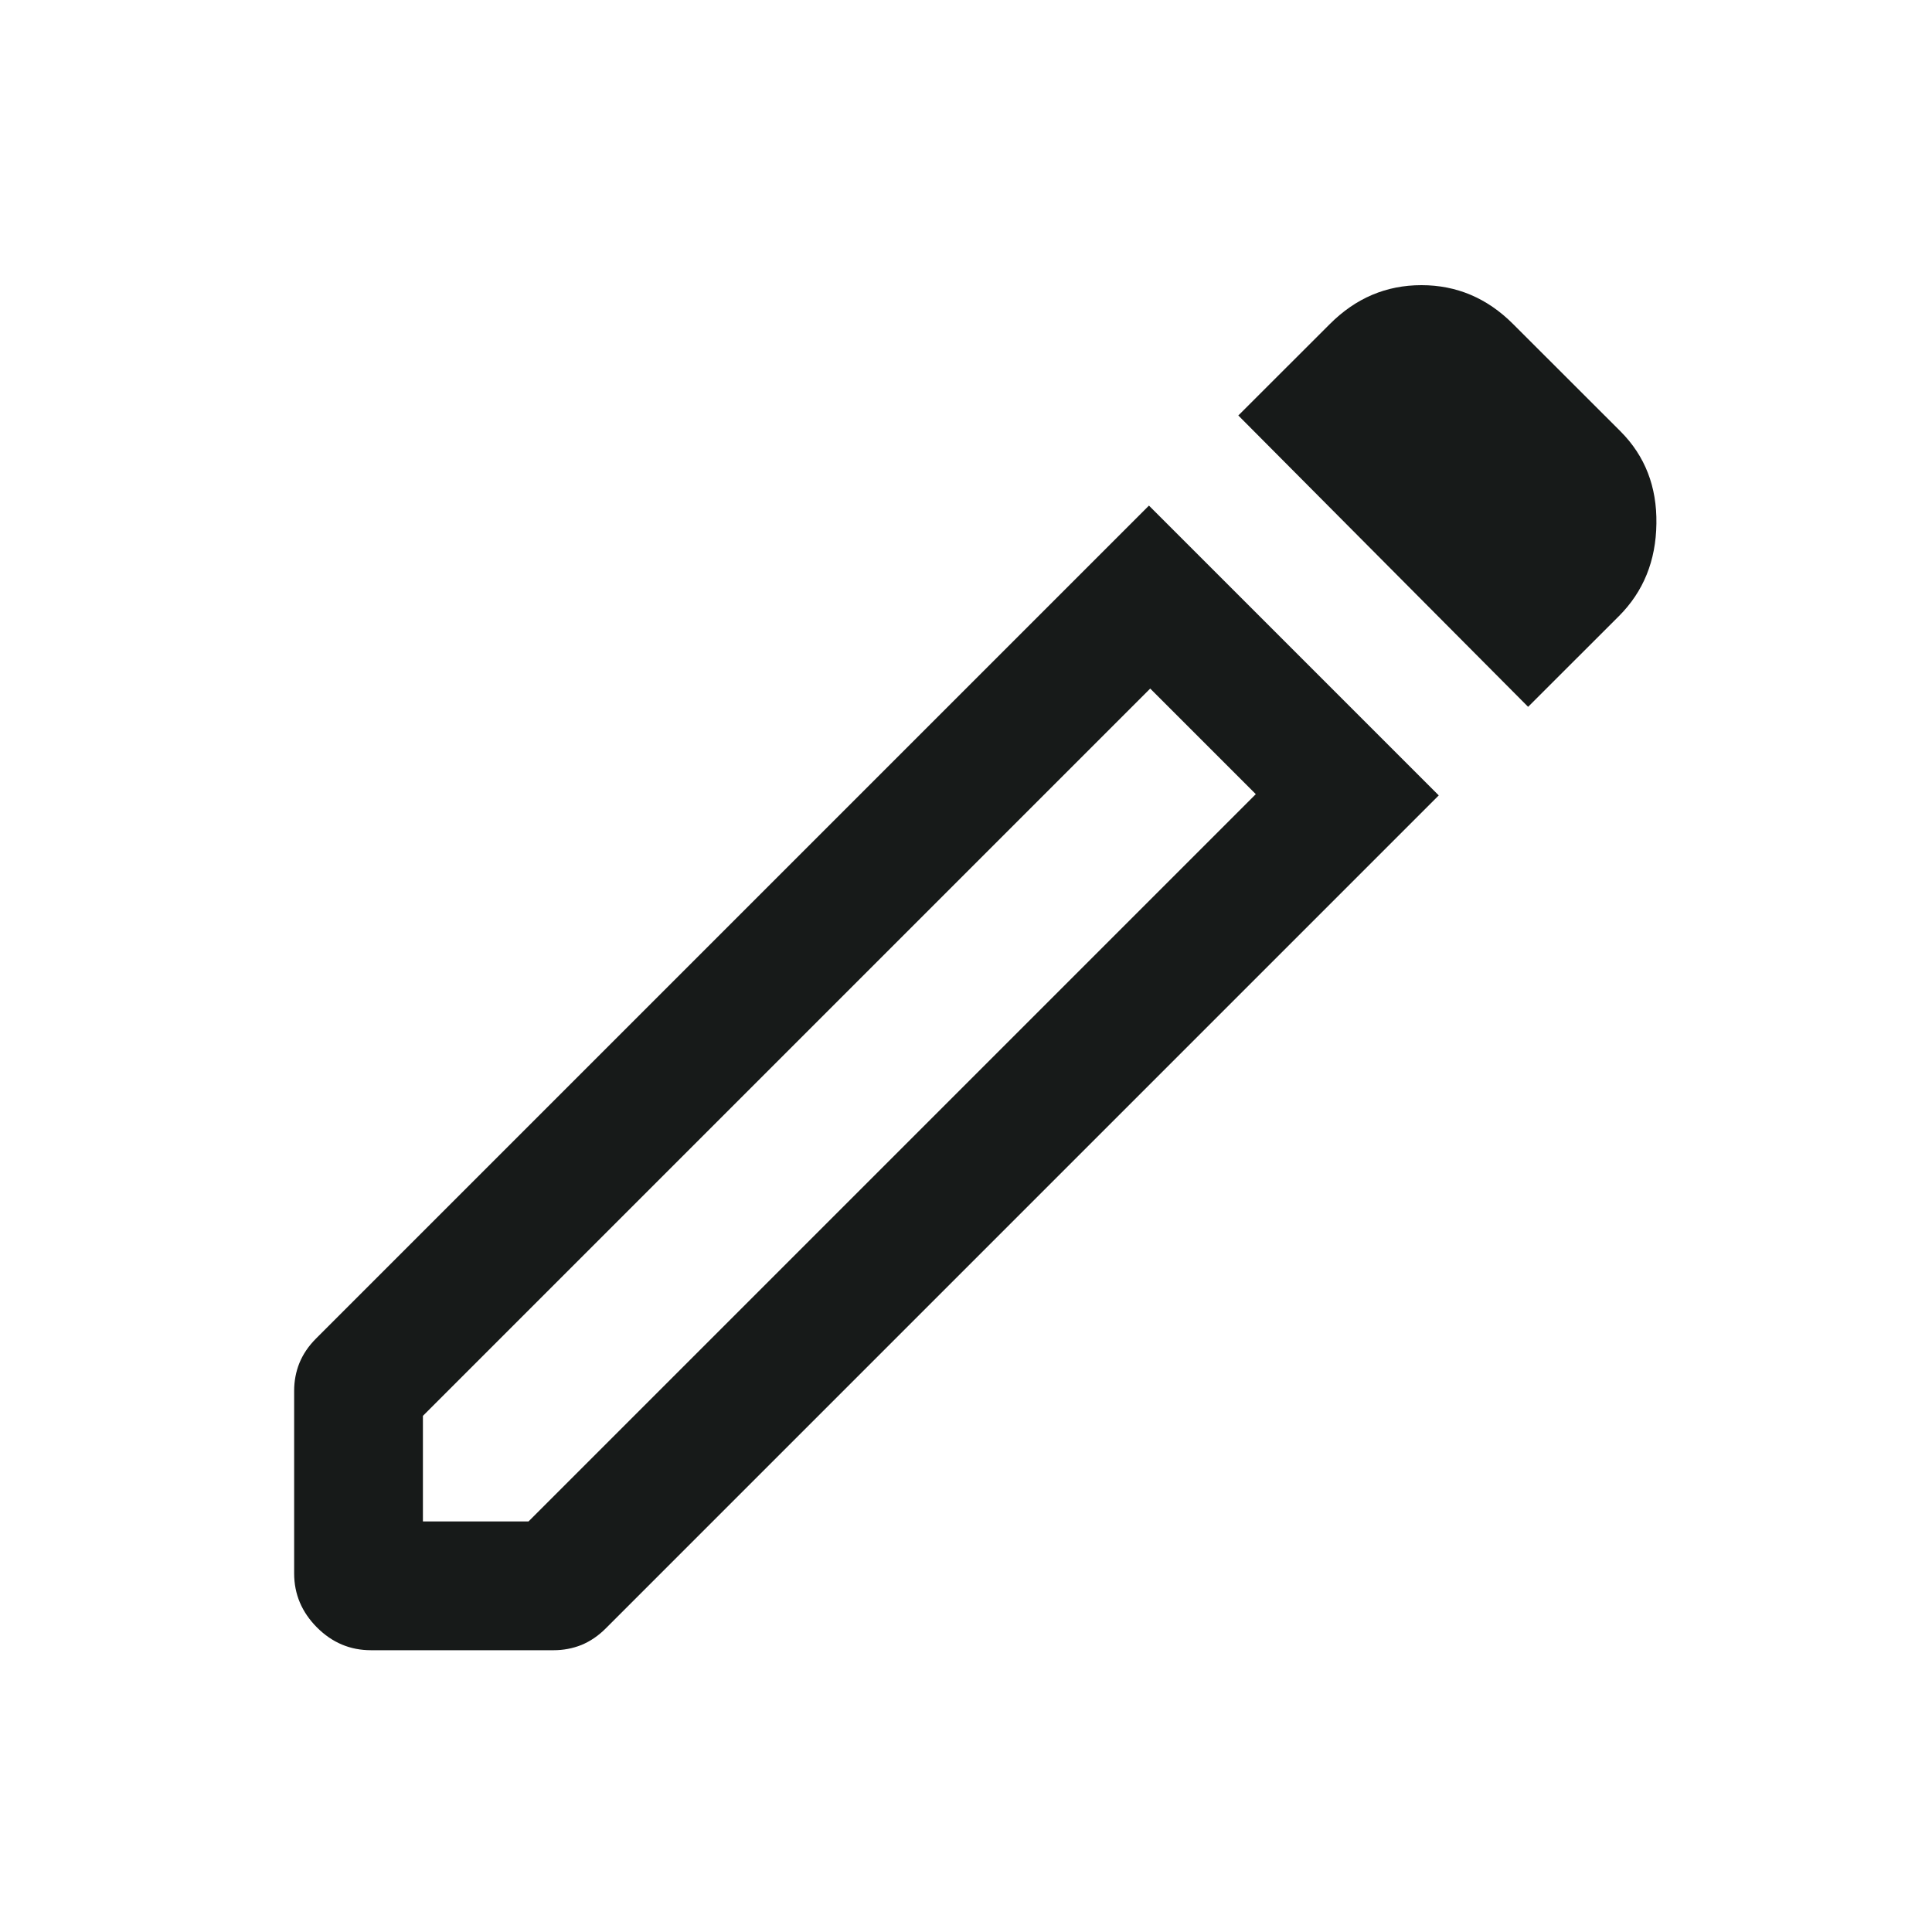<svg width="20" height="20" viewBox="0 0 20 20" fill="none" xmlns="http://www.w3.org/2000/svg">
<mask id="mask0_1336_41257" style="mask-type:alpha" maskUnits="userSpaceOnUse" x="0" y="0" width="20" height="20">
<rect width="20" height="20" fill="#D9D9D9"/>
</mask>
<g mask="url(#mask0_1336_41257)">
<path d="M4.378 15.75H5.471L13 8.221L11.907 7.128L4.378 14.657V15.75ZM15.819 7.317L12.819 4.301L13.768 3.353C14.035 3.086 14.35 2.952 14.715 2.952C15.079 2.952 15.395 3.086 15.662 3.353L16.776 4.466C17.029 4.72 17.153 5.038 17.147 5.421C17.142 5.805 17.013 6.123 16.76 6.377L15.819 7.317ZM3.84 17.083C3.625 17.083 3.439 17.005 3.281 16.847C3.124 16.689 3.045 16.503 3.045 16.288V14.397C3.045 14.297 3.063 14.201 3.099 14.111C3.136 14.02 3.193 13.935 3.271 13.857L11.894 5.234L14.894 8.234L6.271 16.857C6.193 16.935 6.108 16.992 6.018 17.029C5.927 17.065 5.831 17.083 5.731 17.083H3.84Z" fill="#171A19"/>
</g>
</svg>
